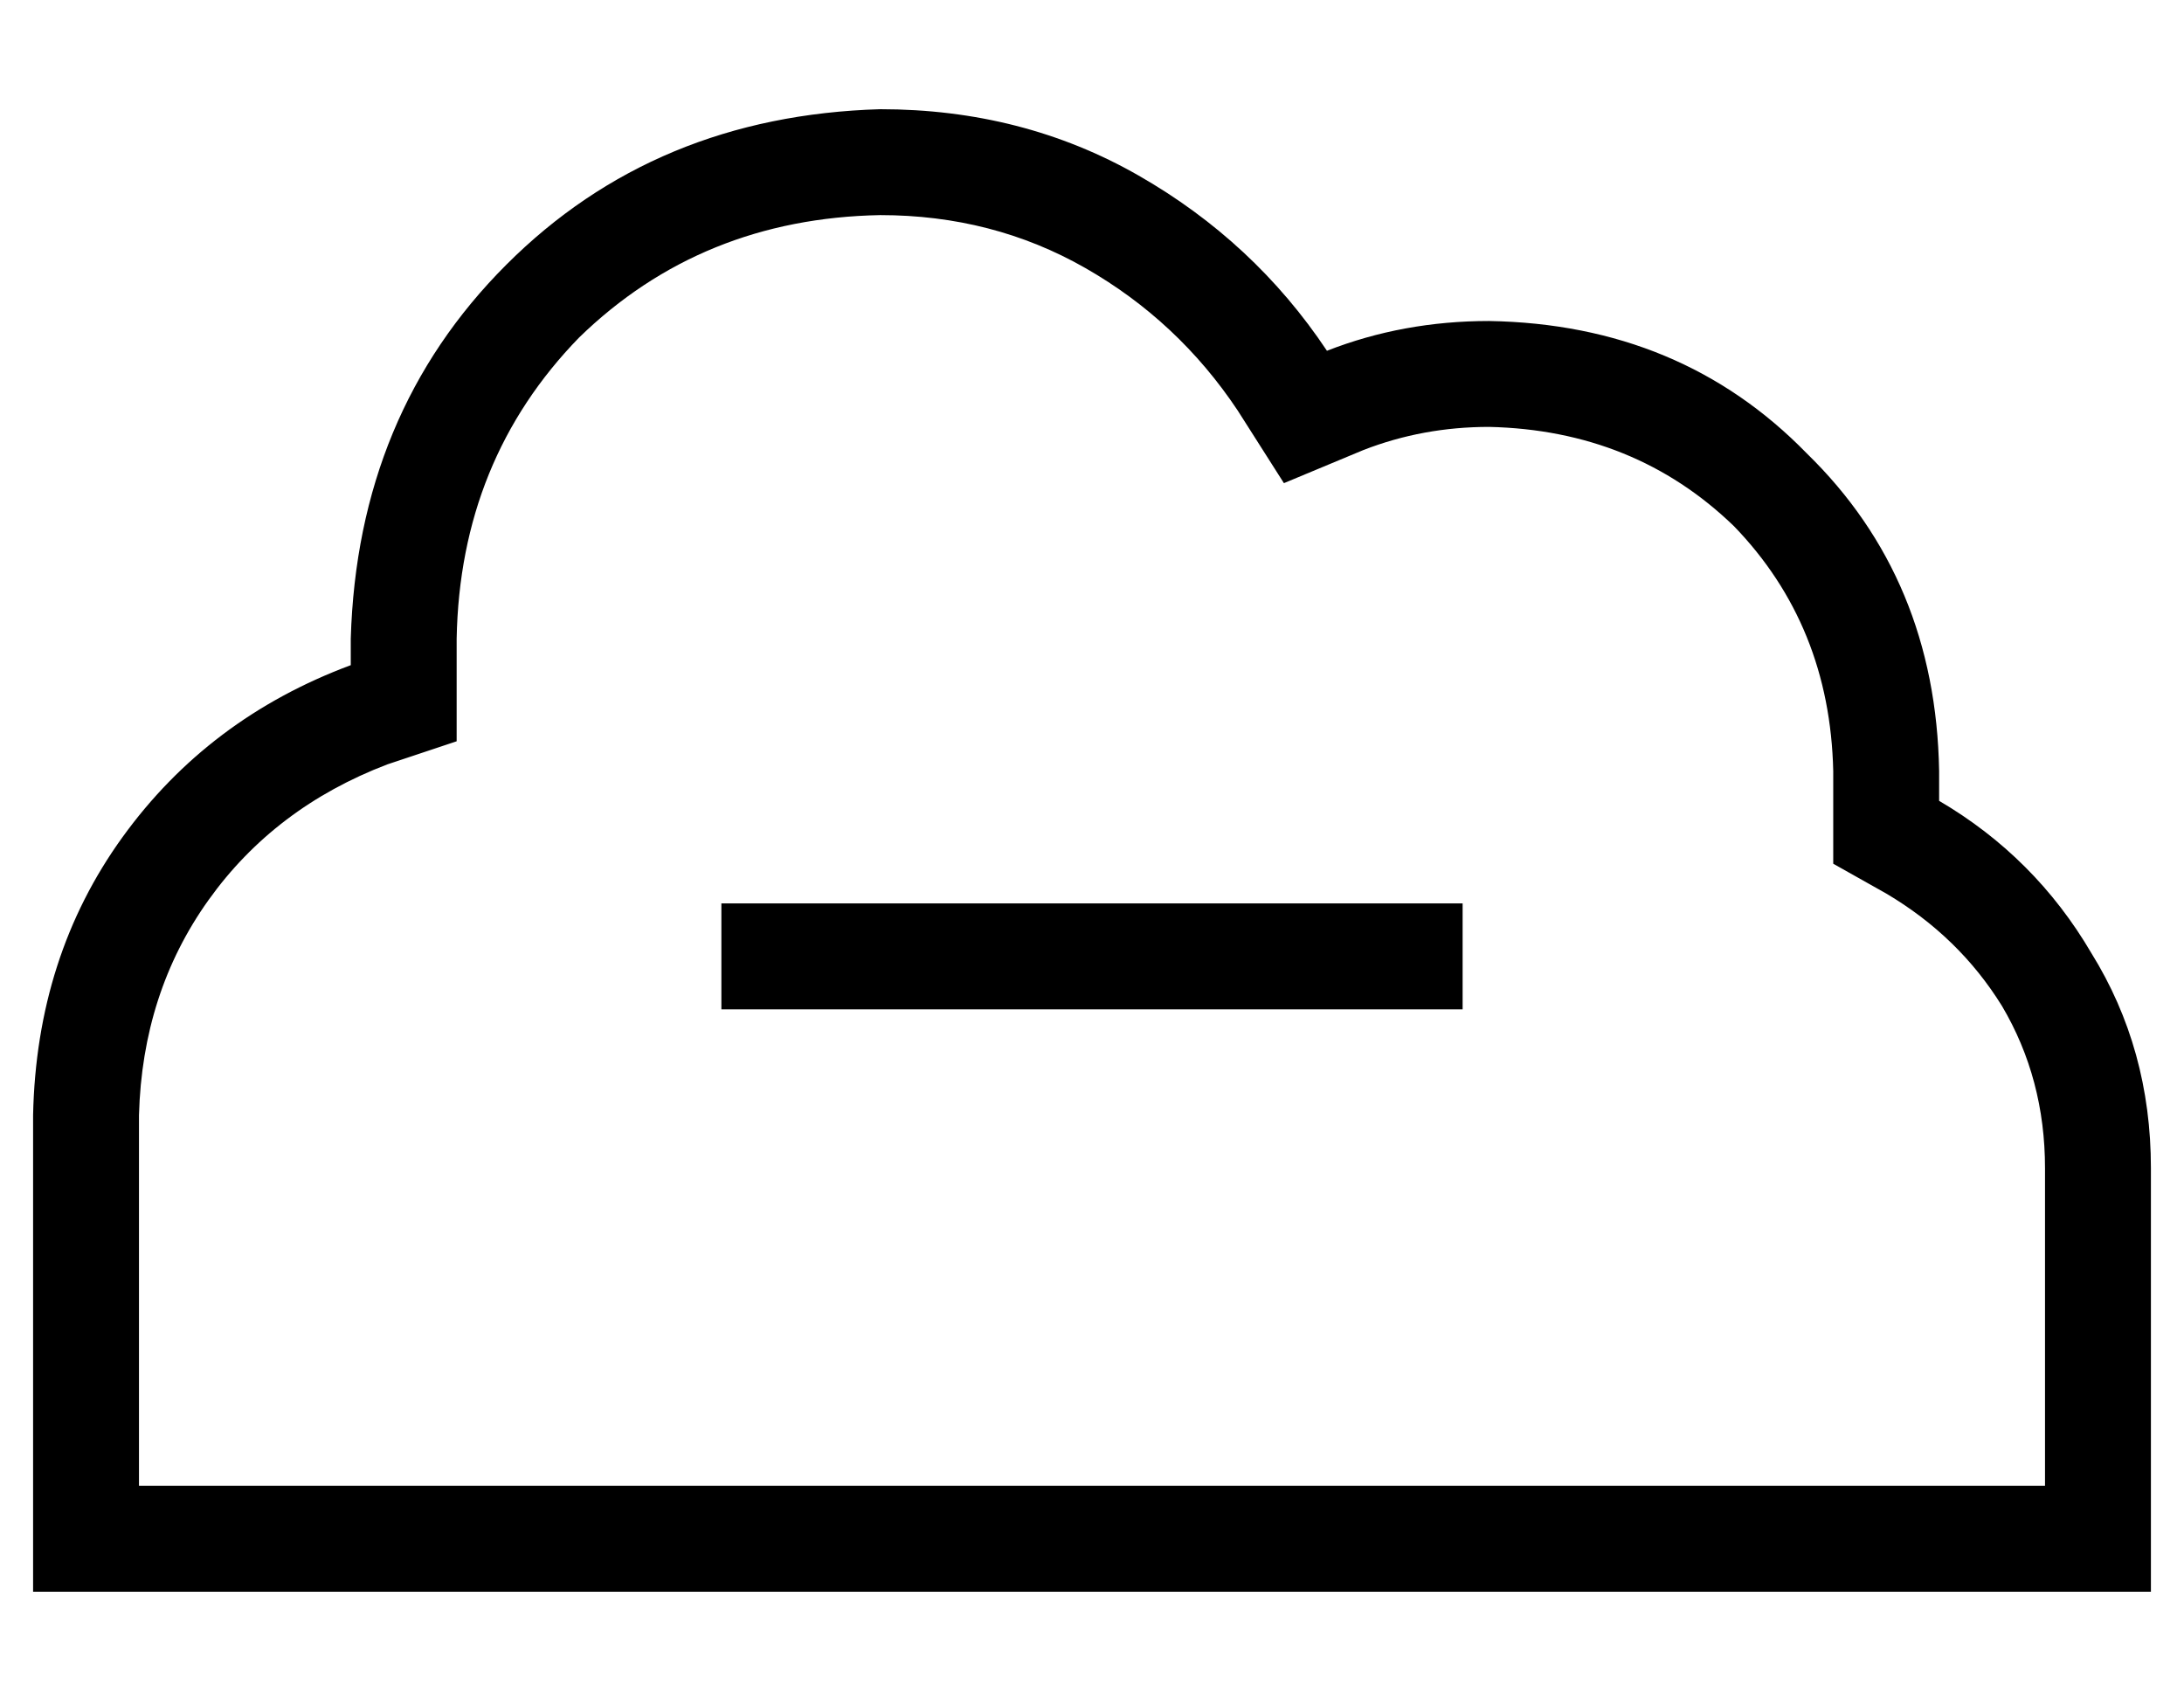 <?xml version="1.0" standalone="no"?>
<!DOCTYPE svg PUBLIC "-//W3C//DTD SVG 1.1//EN" "http://www.w3.org/Graphics/SVG/1.1/DTD/svg11.dtd" >
<svg xmlns="http://www.w3.org/2000/svg" xmlns:xlink="http://www.w3.org/1999/xlink" version="1.1" viewBox="-10 -40 660 512">
   <path fill="currentColor"
d="M544 202v-9v9v-9q-1 -44 -30 -74q-30 -29 -74 -30q-20 0 -38 7l-24 10v0l-14 -22v0q-18 -27 -46 -43t-62 -16q-54 1 -91 37q-36 37 -37 91v8v0v23v0l-21 7v0q-34 13 -54 41t-21 65v112v0h112h464v-96v0q0 -27 -13 -49q-13 -21 -35 -34l-16 -9v0v-19v0zM0 297
q1 -48 27 -84v0v0q26 -36 69 -52v-8v0q2 -68 47 -113t113 -47q43 0 78 20t57 53q23 -9 49 -9q58 1 96 40q39 38 40 96v9v0q29 17 46 46q18 29 18 65v96v0v32v0h-32h-608v-32v0v-112v0zM224 233h192h-192h208v32v0h-16h-208v-32v0h16v0z" />
</svg>
